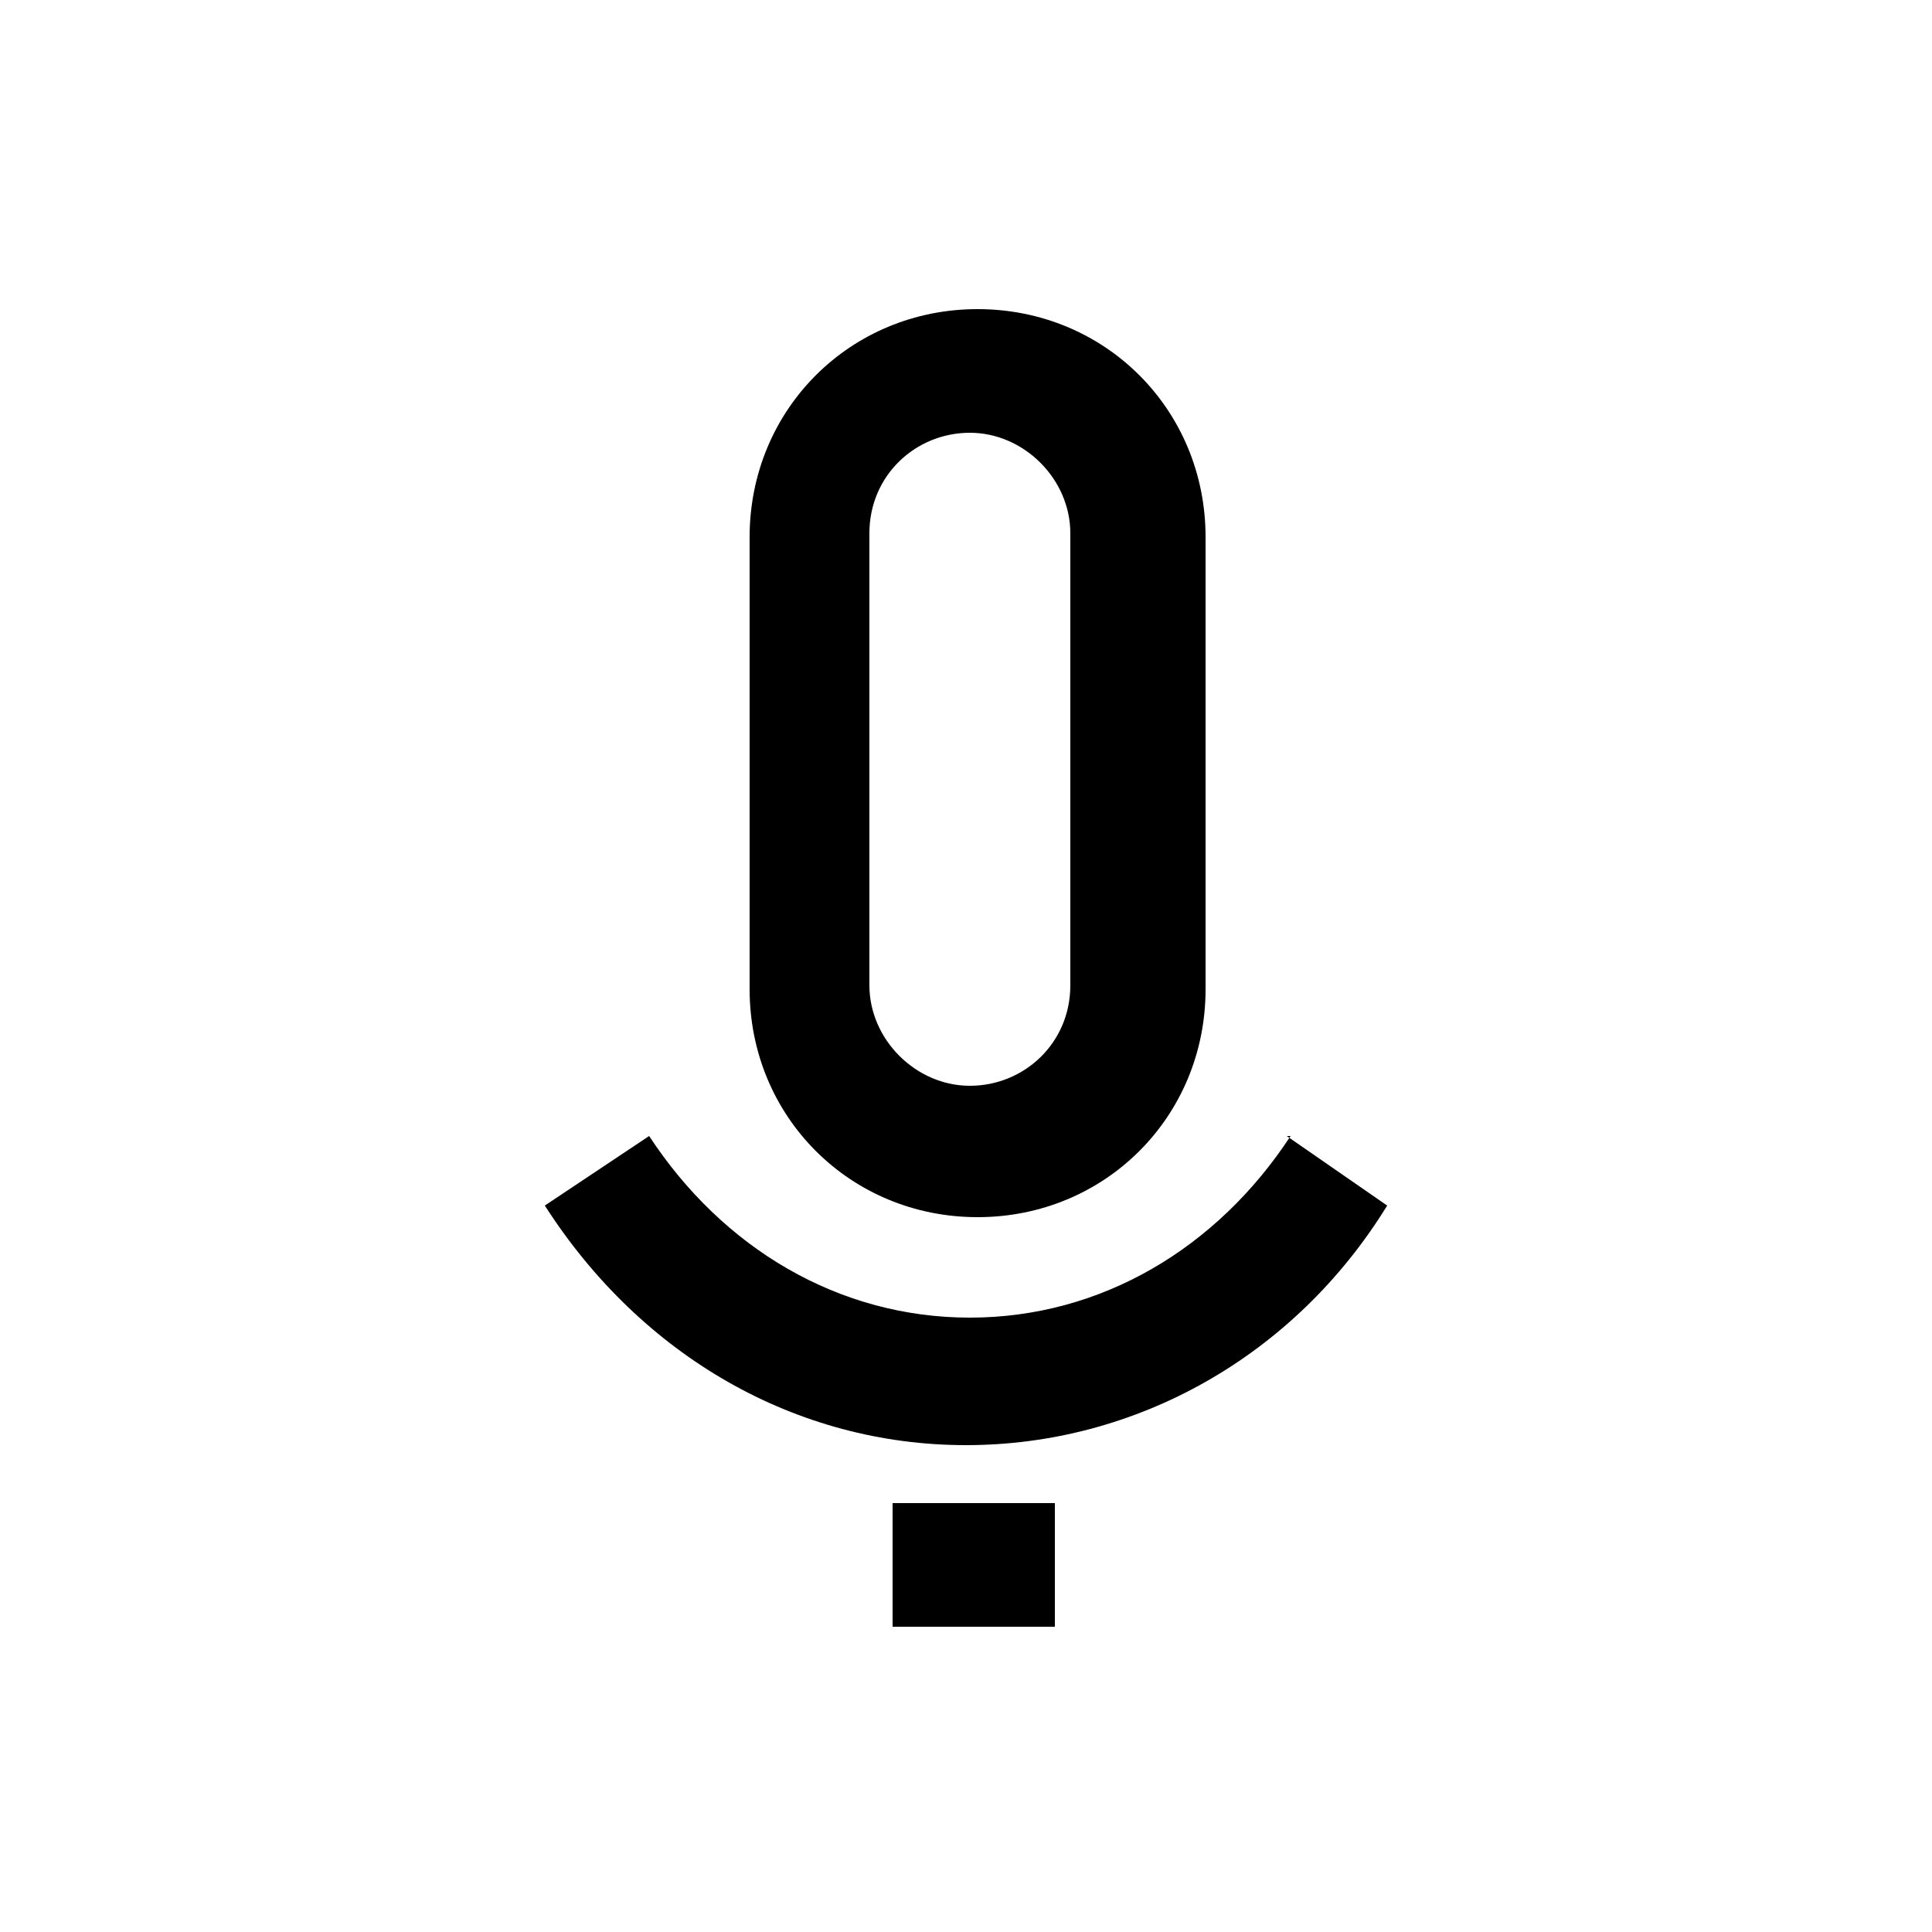 <?xml version="1.0" encoding="UTF-8"?>
<svg xmlns="http://www.w3.org/2000/svg" version="1.1" viewBox="0 0 50 50">
  <!-- Generator: Adobe Illustrator 28.6.0, SVG Export Plug-In . SVG Version: 1.2.0 Build 709)  -->
  <g>
    <g id="Layer_1">
      <g>
        <rect x="23.1" y="38.9" width="4.2" height="3.2"/>
        <path d="M25.3,31.5c3.3,0,5.9-2.6,5.9-5.9v-11.7c0-3.3-2.6-5.9-5.9-5.9s-5.9,2.6-5.9,5.9v11.7c0,3.3,2.6,5.9,5.9,5.9ZM22.5,13.8c0-1.5,1.2-2.6,2.6-2.6s2.6,1.2,2.6,2.6v11.7c0,1.5-1.2,2.6-2.6,2.6s-2.6-1.2-2.6-2.6v-11.7Z"/>
        <path d="M33.4,29.4c-1.9,2.9-4.9,4.7-8.3,4.7s-6.4-1.8-8.3-4.7l-2.7,1.8c2.5,3.9,6.5,6.2,10.9,6.2s8.5-2.3,10.9-6.2l-2.6-1.8Z"/>
      </g>
    </g>
  </g>
</svg>